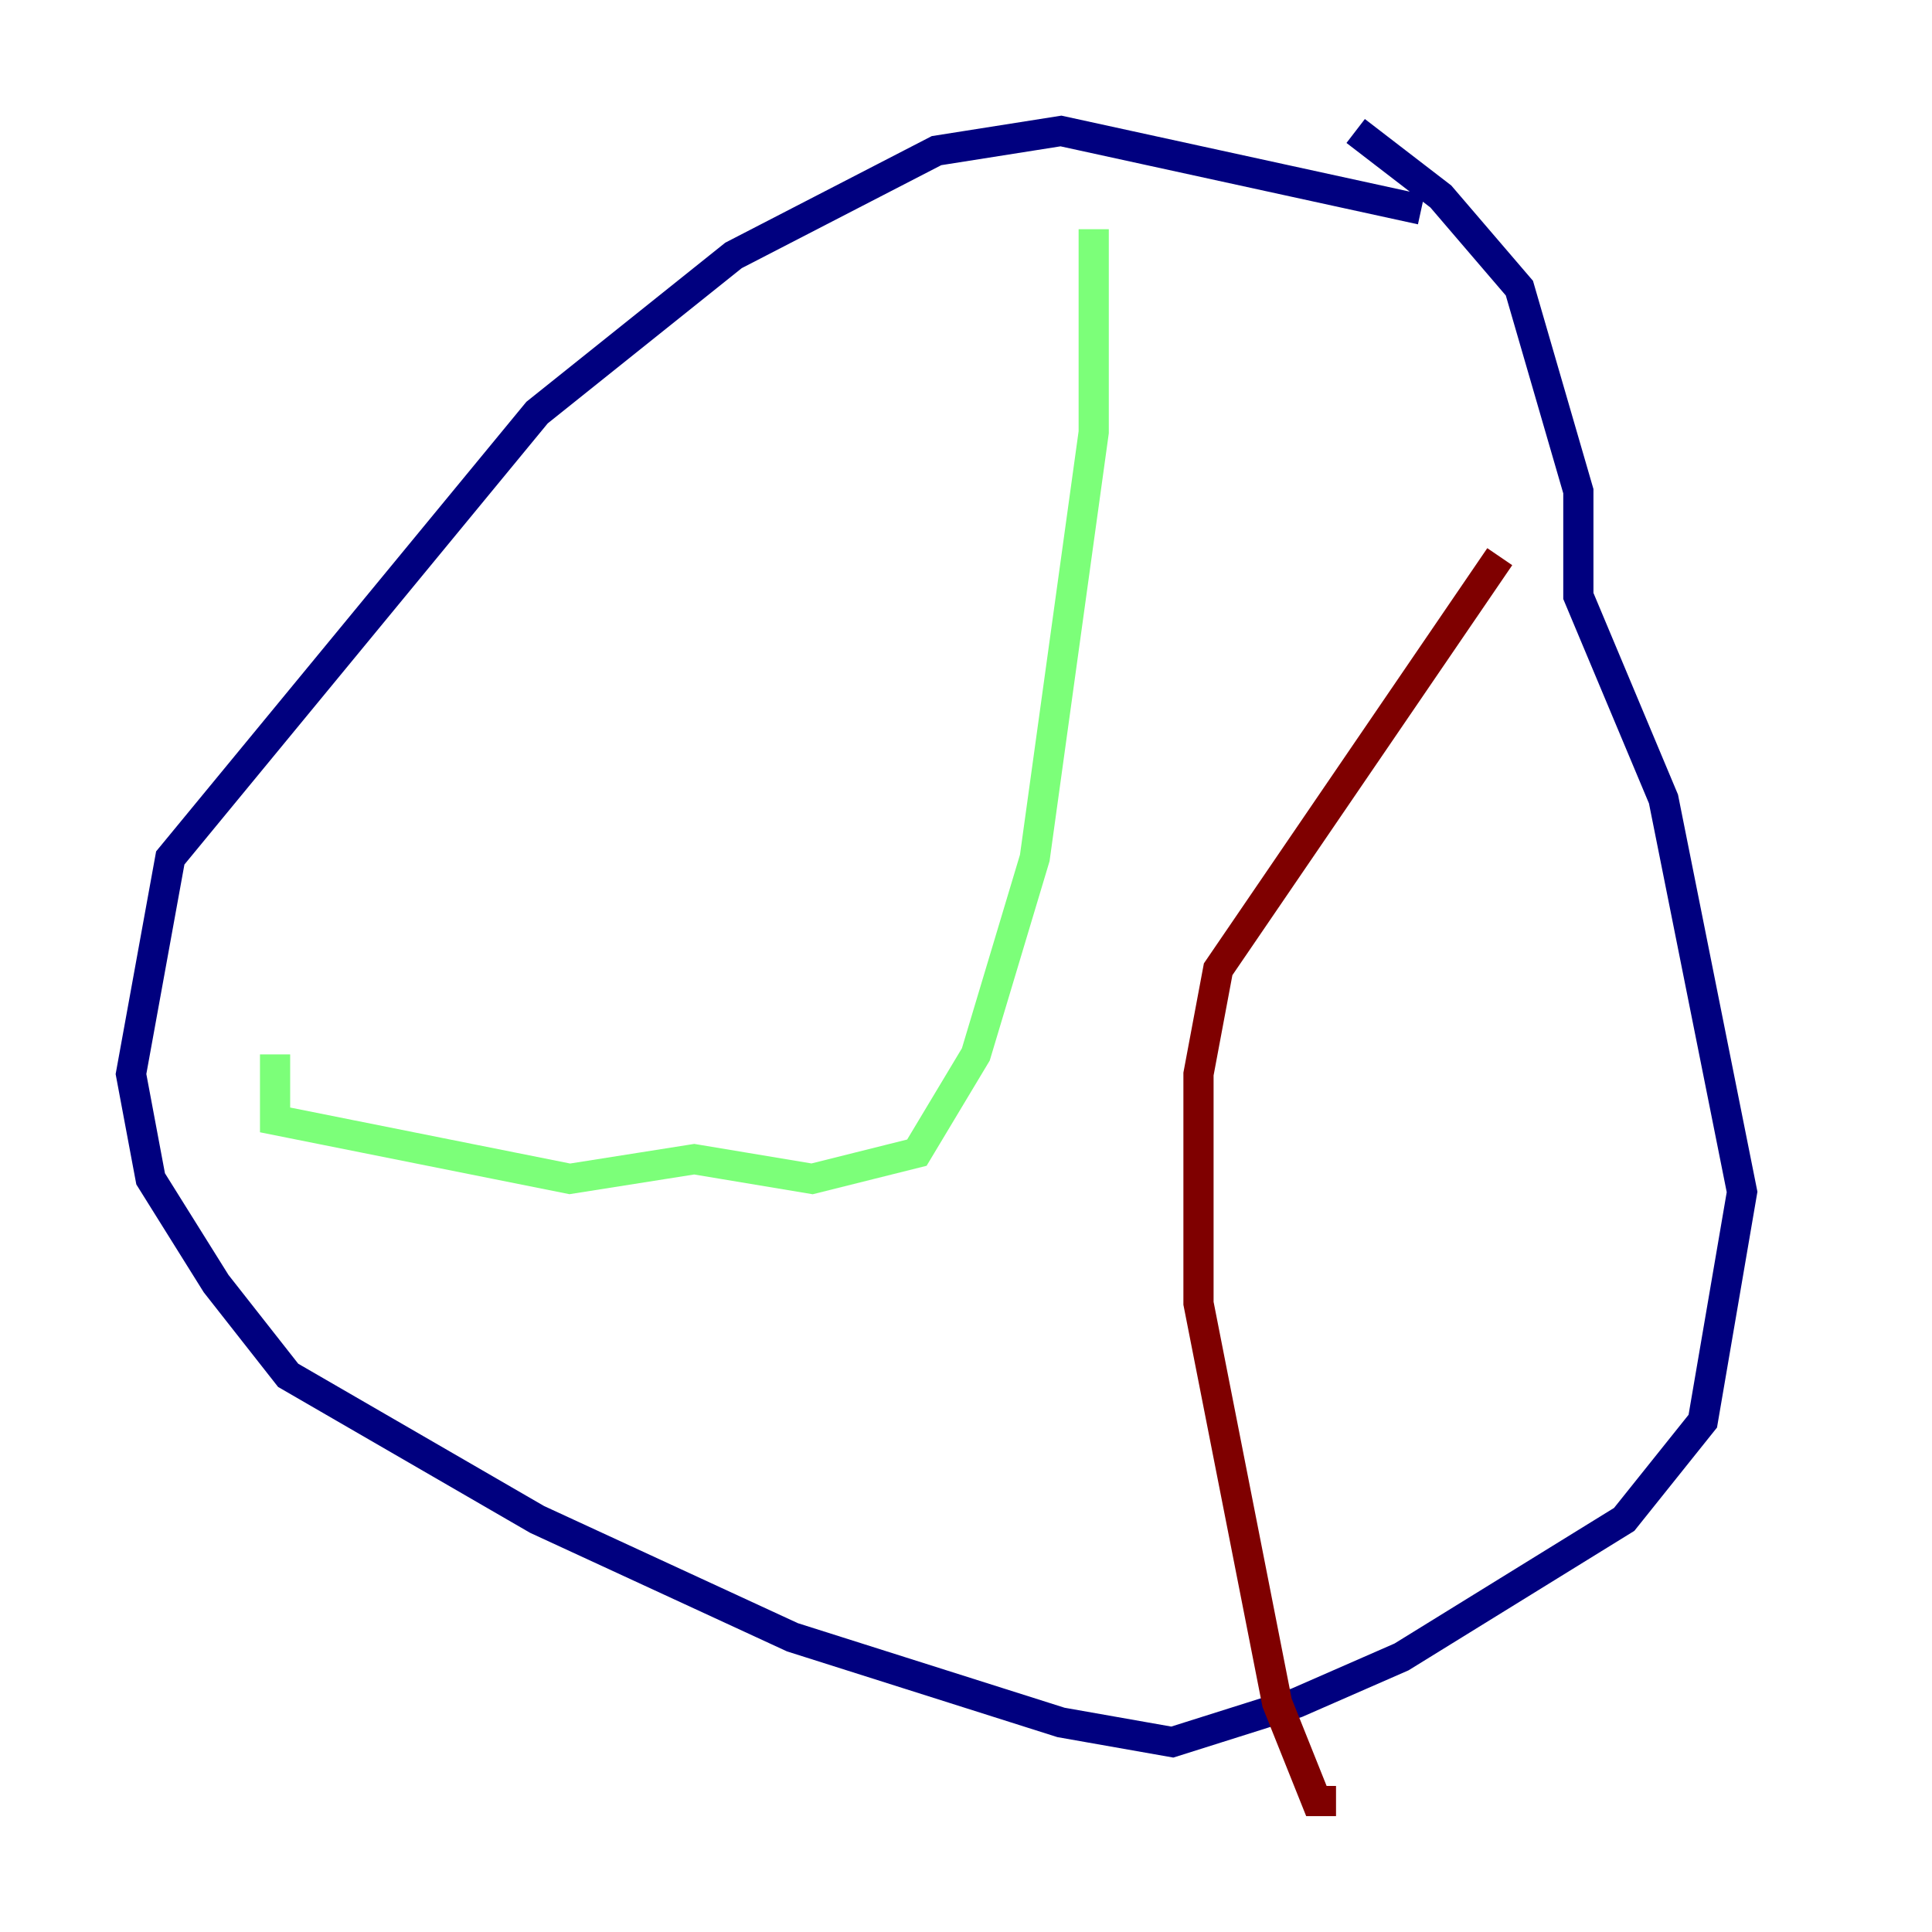<?xml version="1.0" encoding="utf-8" ?>
<svg baseProfile="tiny" height="128" version="1.2" viewBox="0,0,128,128" width="128" xmlns="http://www.w3.org/2000/svg" xmlns:ev="http://www.w3.org/2001/xml-events" xmlns:xlink="http://www.w3.org/1999/xlink"><defs /><polyline fill="none" points="94.156,13.885 70.291,8.678 62.047,9.98 48.597,16.922 35.58,27.336 11.281,56.841 8.678,71.159 9.98,78.102 14.319,85.044 19.091,91.119 35.58,100.664 52.502,108.475 70.291,114.115 77.668,115.417 85.912,112.814 92.854,109.776 107.607,100.664 112.814,94.156 115.417,78.969 110.21,52.936 104.57,39.485 104.57,32.542 100.664,19.091 95.458,13.017 89.817,8.678" stroke="#00007f" stroke-width="2" /><polyline fill="none" points="72.461,15.186 72.461,28.637 68.556,56.841 64.651,69.858 60.746,76.366 53.803,78.102 45.993,76.8 37.749,78.102 18.224,74.197 18.224,69.858" stroke="#7cff79" stroke-width="2" /><polyline fill="none" points="99.363,36.881 80.705,64.217 79.403,71.159 79.403,86.346 84.61,112.814 87.214,119.322 88.515,119.322" stroke="#7f0000" stroke-width="2" /></svg>